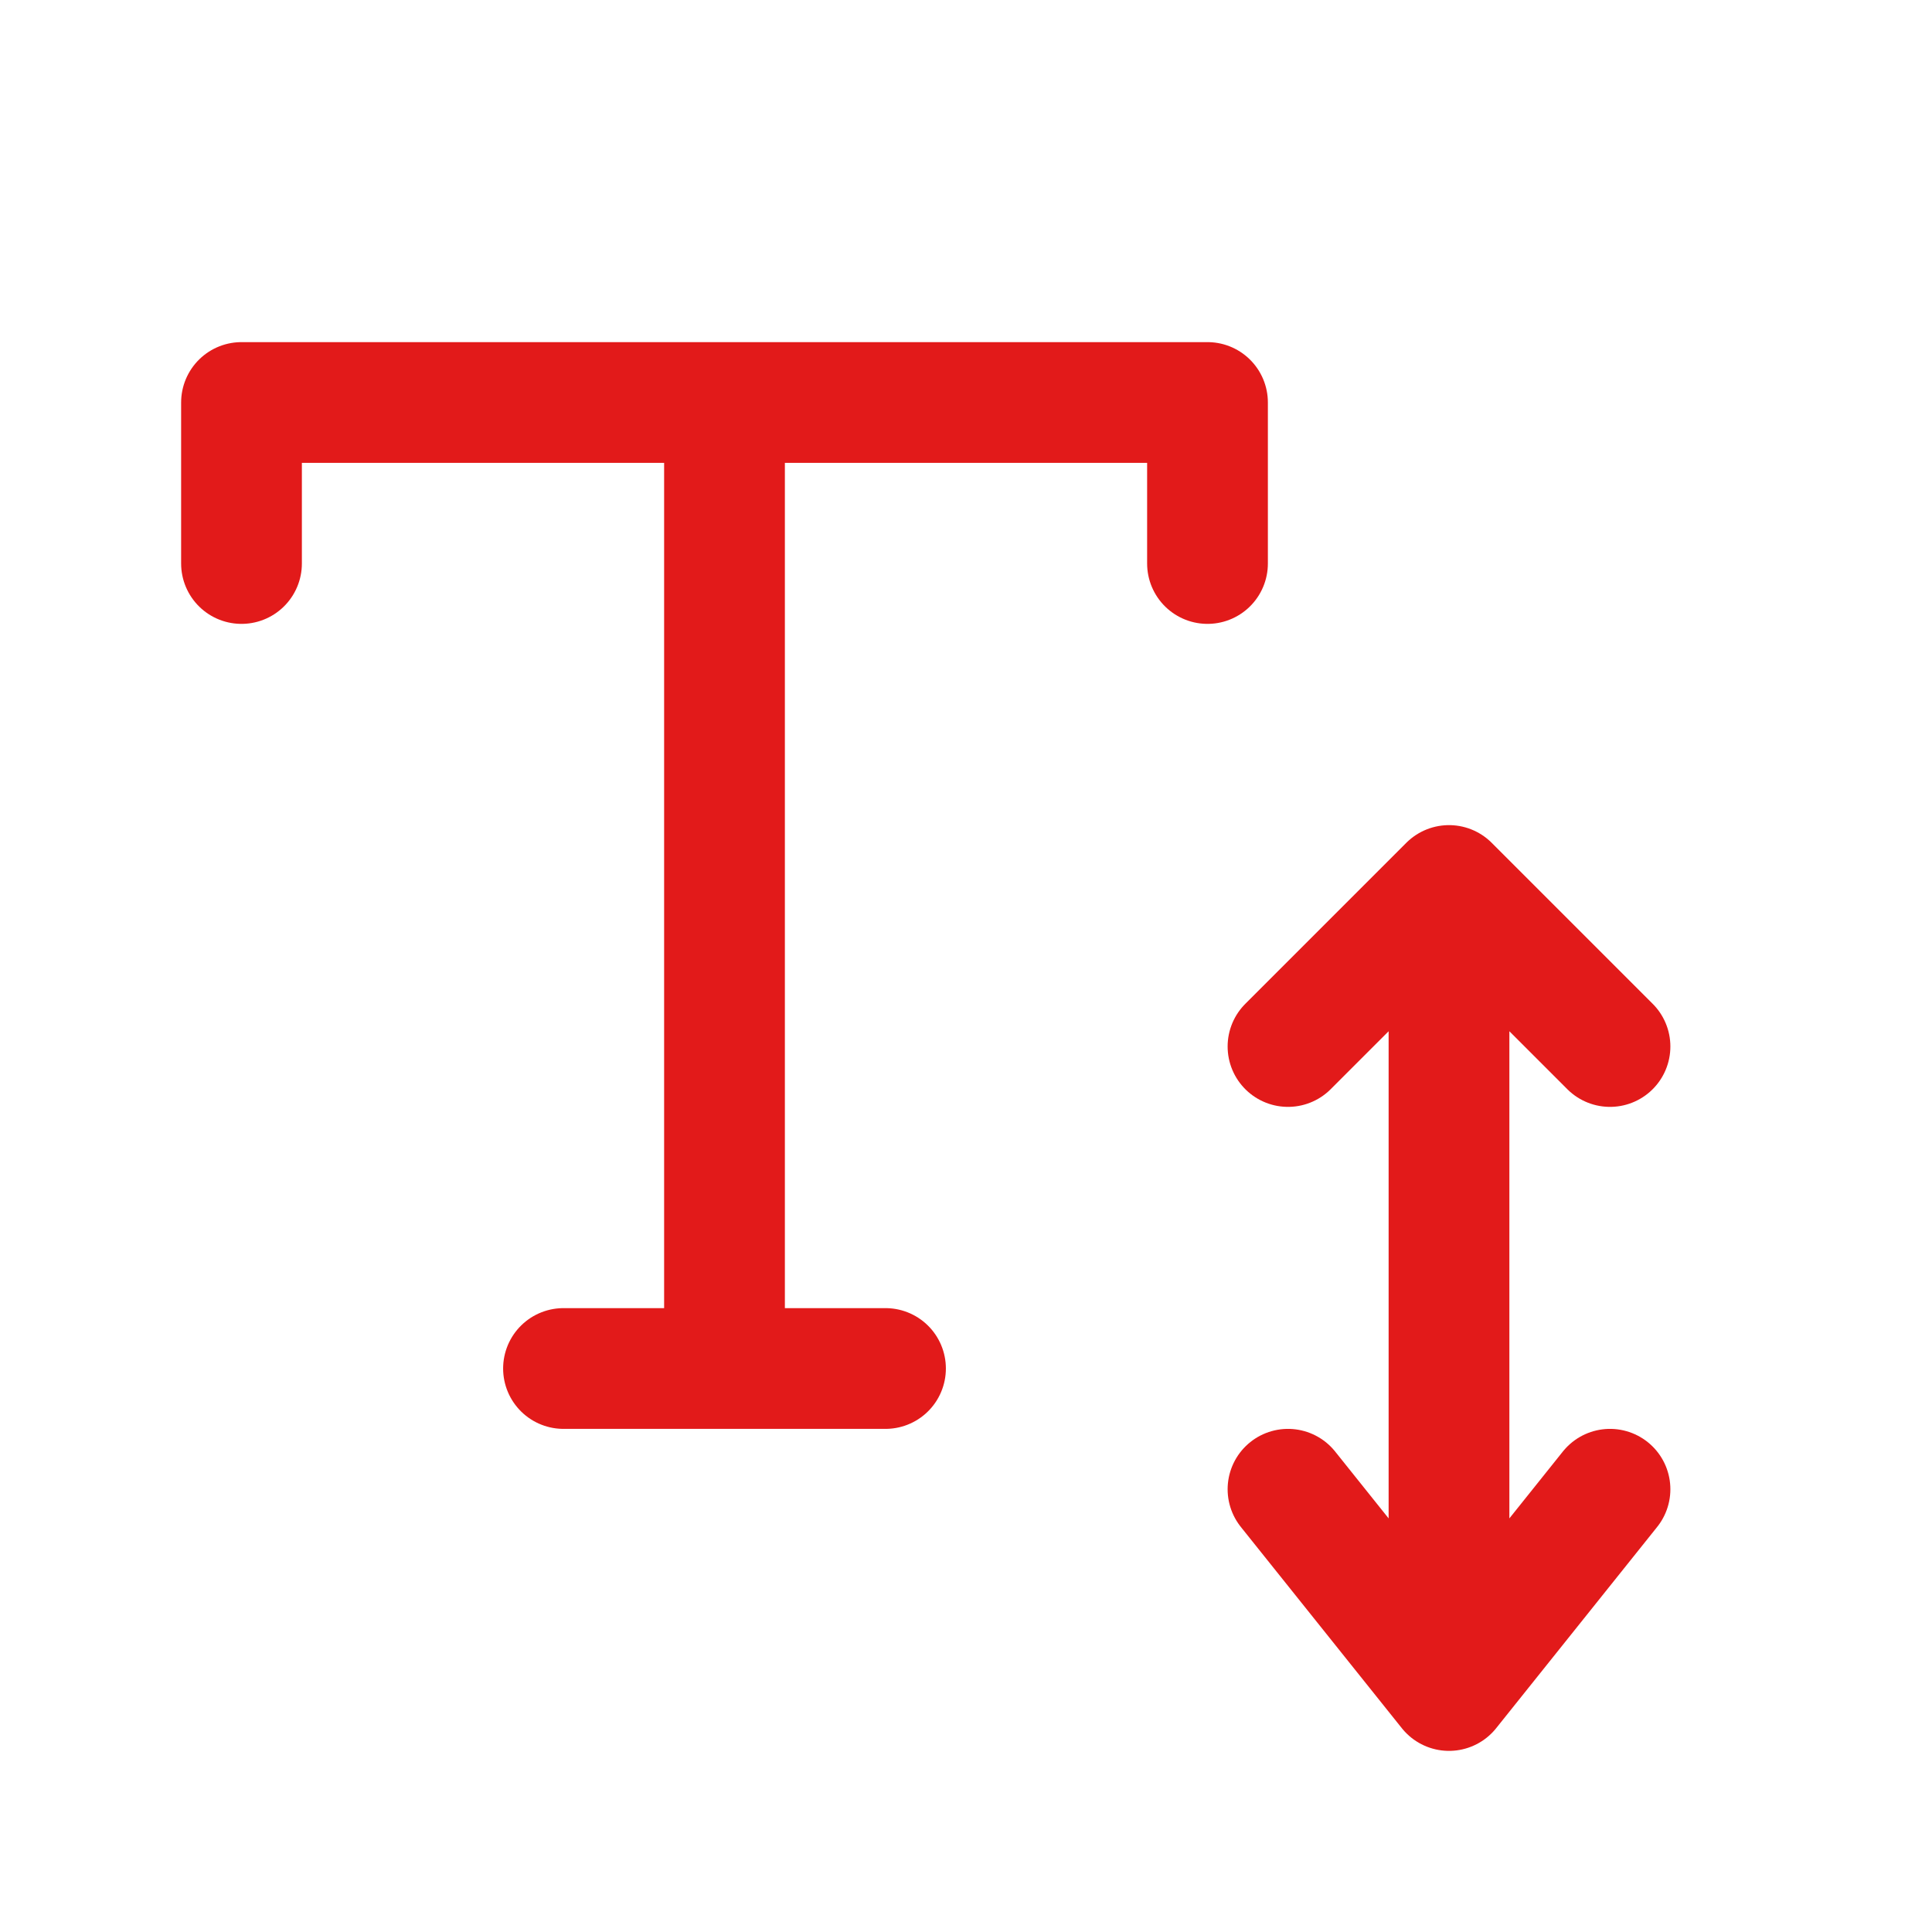 <svg width="24" height="24" viewBox="0 0 24 24" fill="none" xmlns="http://www.w3.org/2000/svg">
<path d="M18 21V11M18 21L16 18.5M18 21L20 18.5M18 11L16 13M18 11L20 13M9 5V17M9 17H7M9 17H11M15 7V5H3V7" stroke="#E21A1A" stroke-width="1.5" stroke-linecap="round" stroke-linejoin="round"/>
</svg>
